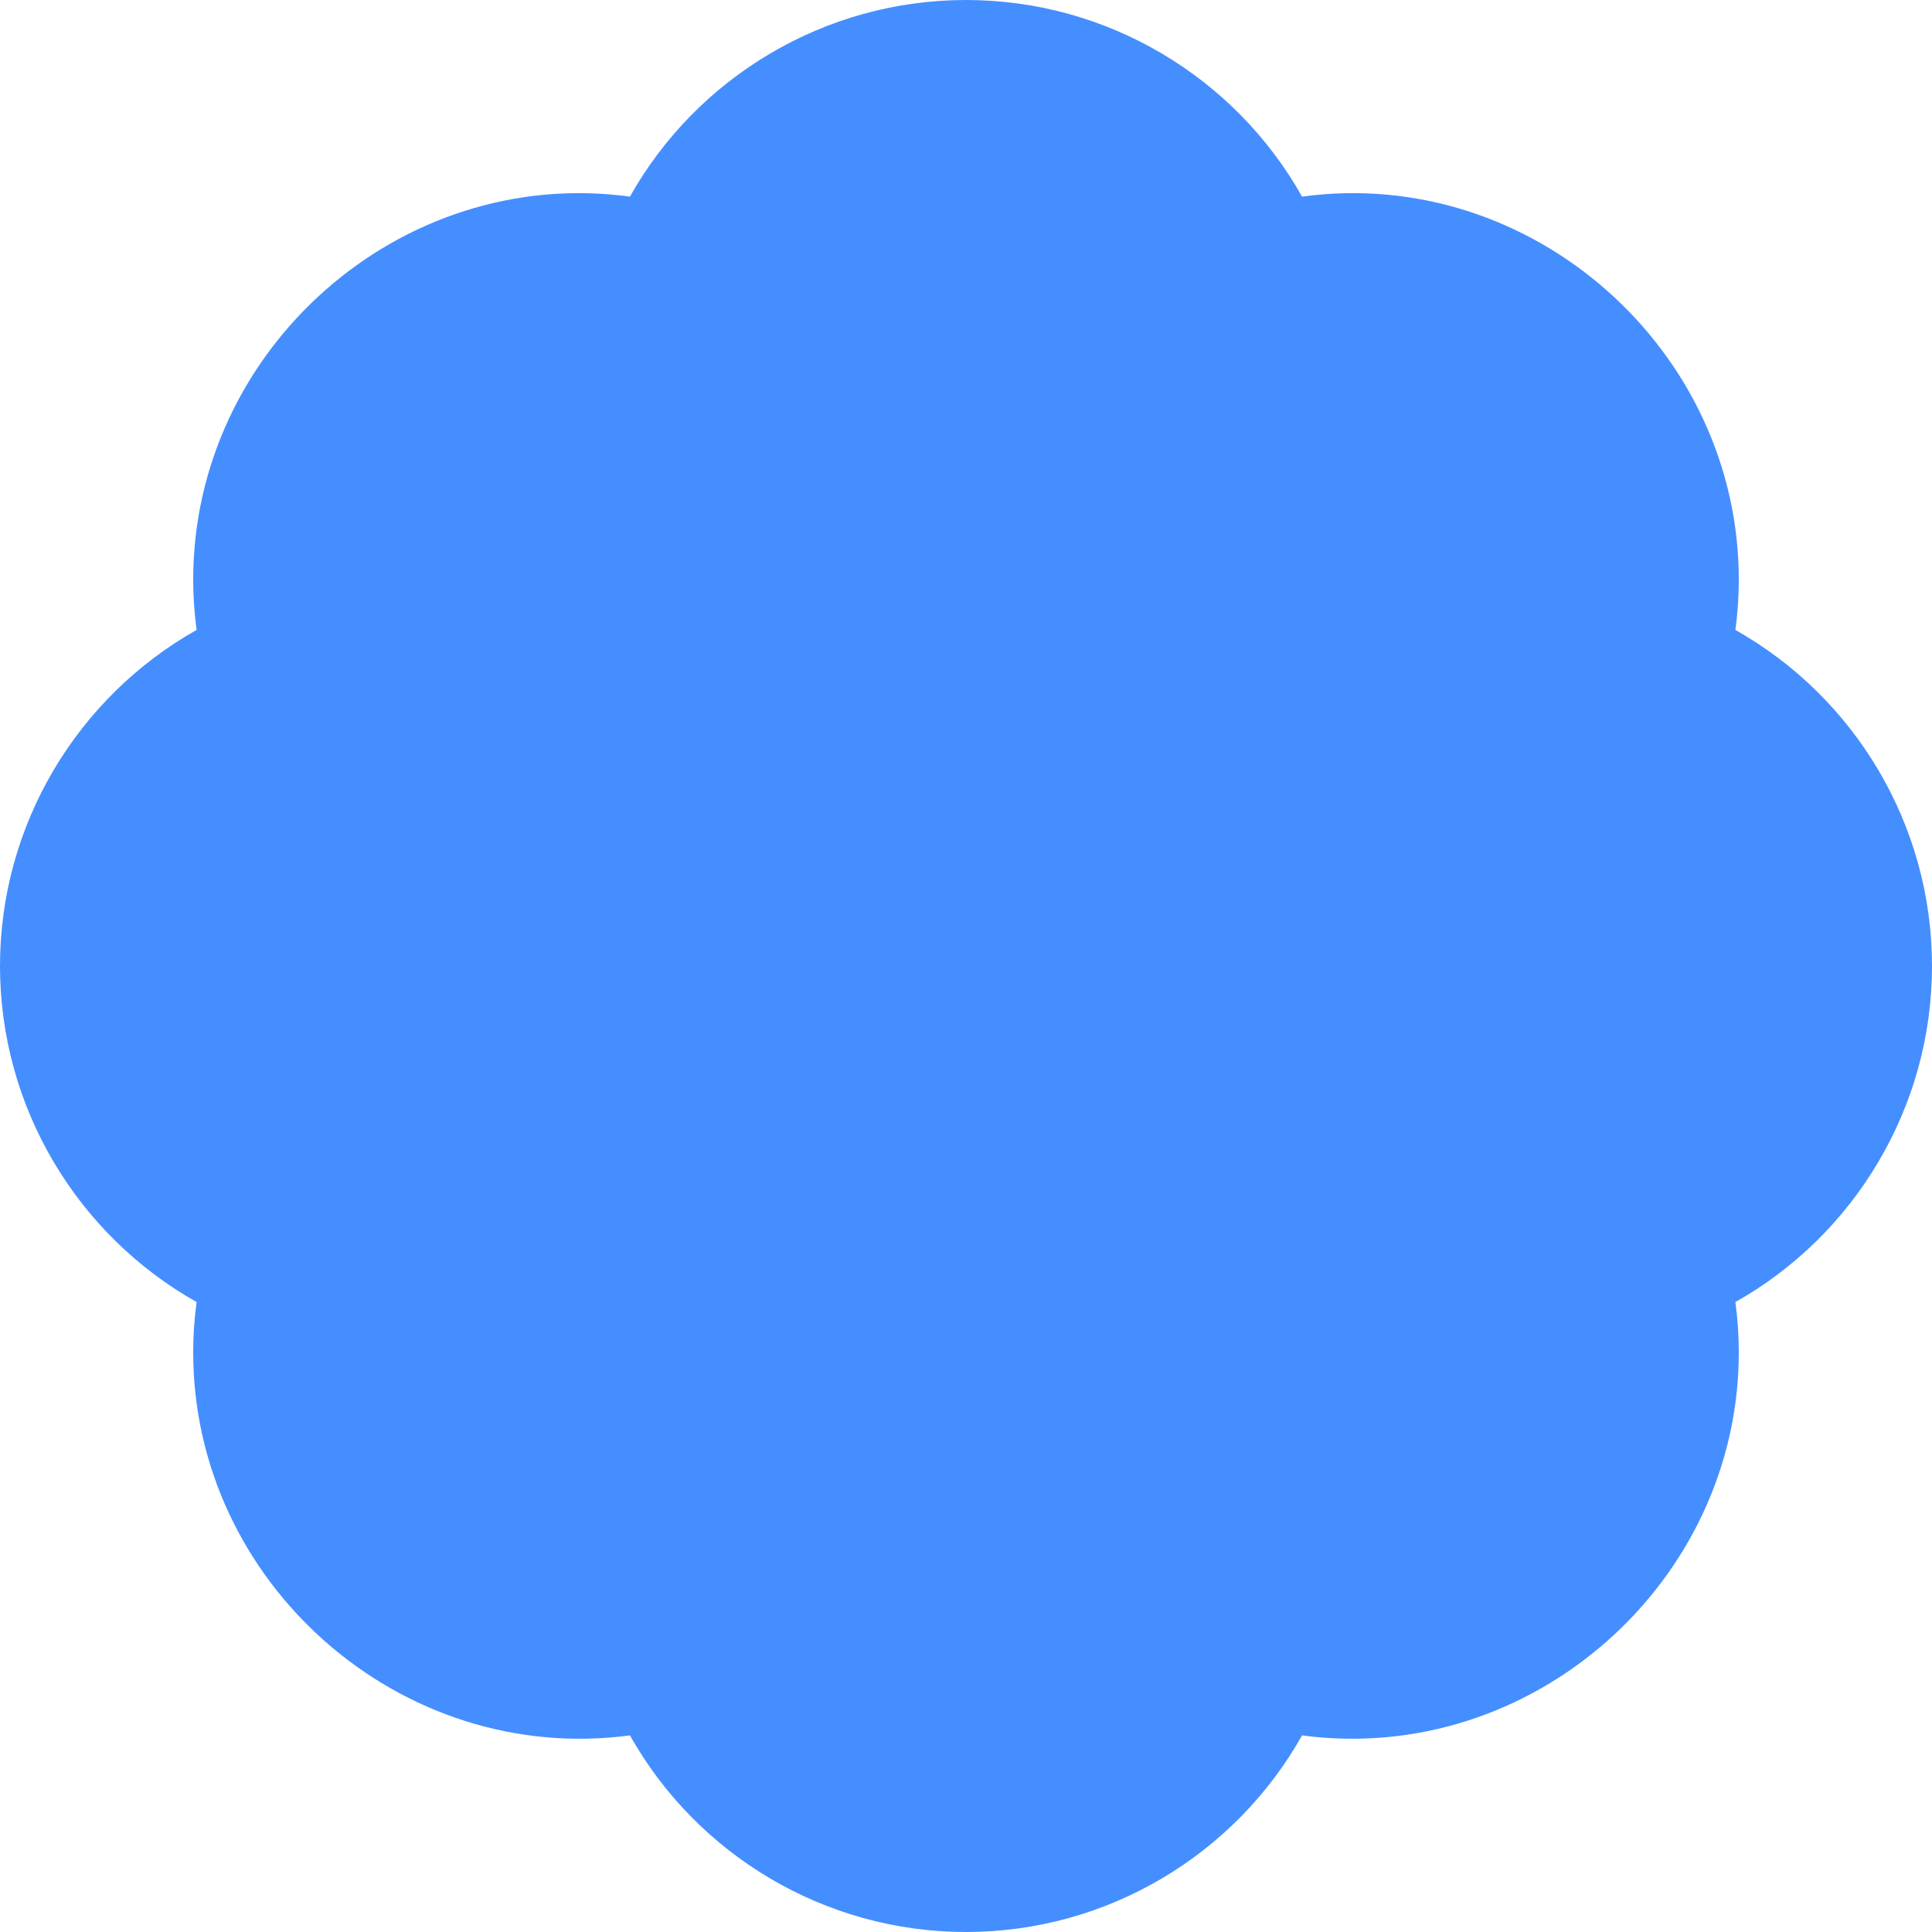 <svg width="17" height="17" viewBox="0 0 17 17" fill="none" xmlns="http://www.w3.org/2000/svg">
<path d="M15.27 5.543C15.29 5.395 15.3 5.247 15.3 5.1C15.3 3.078 13.478 1.455 11.457 1.73C10.868 0.682 9.746 0 8.5 0C7.254 0 6.132 0.682 5.543 1.73C3.517 1.455 1.7 3.078 1.7 5.1C1.7 5.247 1.71 5.395 1.73 5.543C0.682 6.133 0 7.255 0 8.5C0 9.745 0.682 10.867 1.73 11.457C1.71 11.604 1.7 11.752 1.7 11.9C1.7 13.922 3.517 15.54 5.543 15.27C6.132 16.318 7.254 17 8.5 17C9.746 17 10.868 16.318 11.457 15.27C13.478 15.54 15.3 13.922 15.3 11.9C15.3 11.753 15.29 11.605 15.27 11.457C16.318 10.867 17 9.745 17 8.5C17 7.255 16.318 6.133 15.27 5.543Z" fill="#458EFF"/>
</svg>
